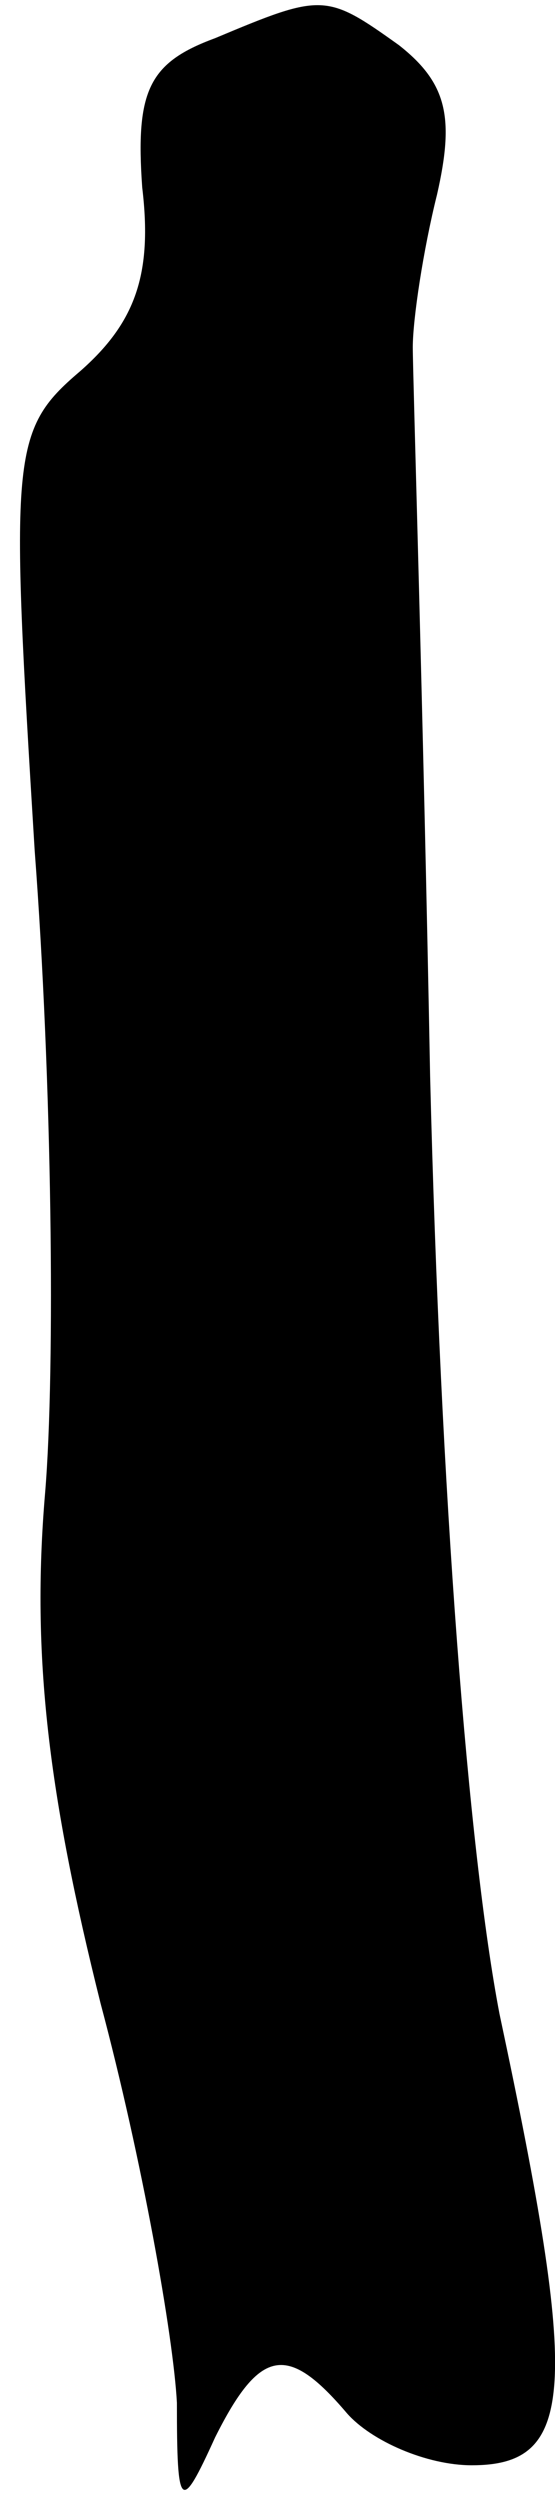 <?xml version="1.0" standalone="no"?>
<!DOCTYPE svg PUBLIC "-//W3C//DTD SVG 20010904//EN"
 "http://www.w3.org/TR/2001/REC-SVG-20010904/DTD/svg10.dtd">
<svg version="1.0" xmlns="http://www.w3.org/2000/svg"
 width="16pt" height="72pt" viewBox="0 0 16 72"
 preserveAspectRatio="xMidYMid meet">
<g transform="translate(0,72) scale(0.1,-0.1)"
fill="#000000" stroke="none">
<path fill="#000000" stroke="none" d="M62 709 c-19 -7 -23 -15 -21 -43 3 -25
-2 -39 -18 -53 -20 -17 -20 -24 -13 -138 5 -66 6 -149 3 -185 -4 -47 1 -87 16
-147 12 -45 21 -96 22 -115 0 -31 1 -32 11 -10 13 26 21 27 38 7 7 -8 23 -15
36 -15 30 0 31 22 8 130 -9 47 -17 149 -20 270 -2 107 -5 202 -5 210 0 8 3 28
7 44 5 22 3 32 -11 43 -21 15 -22 15 -53 2z"/>
</g>
</svg>

